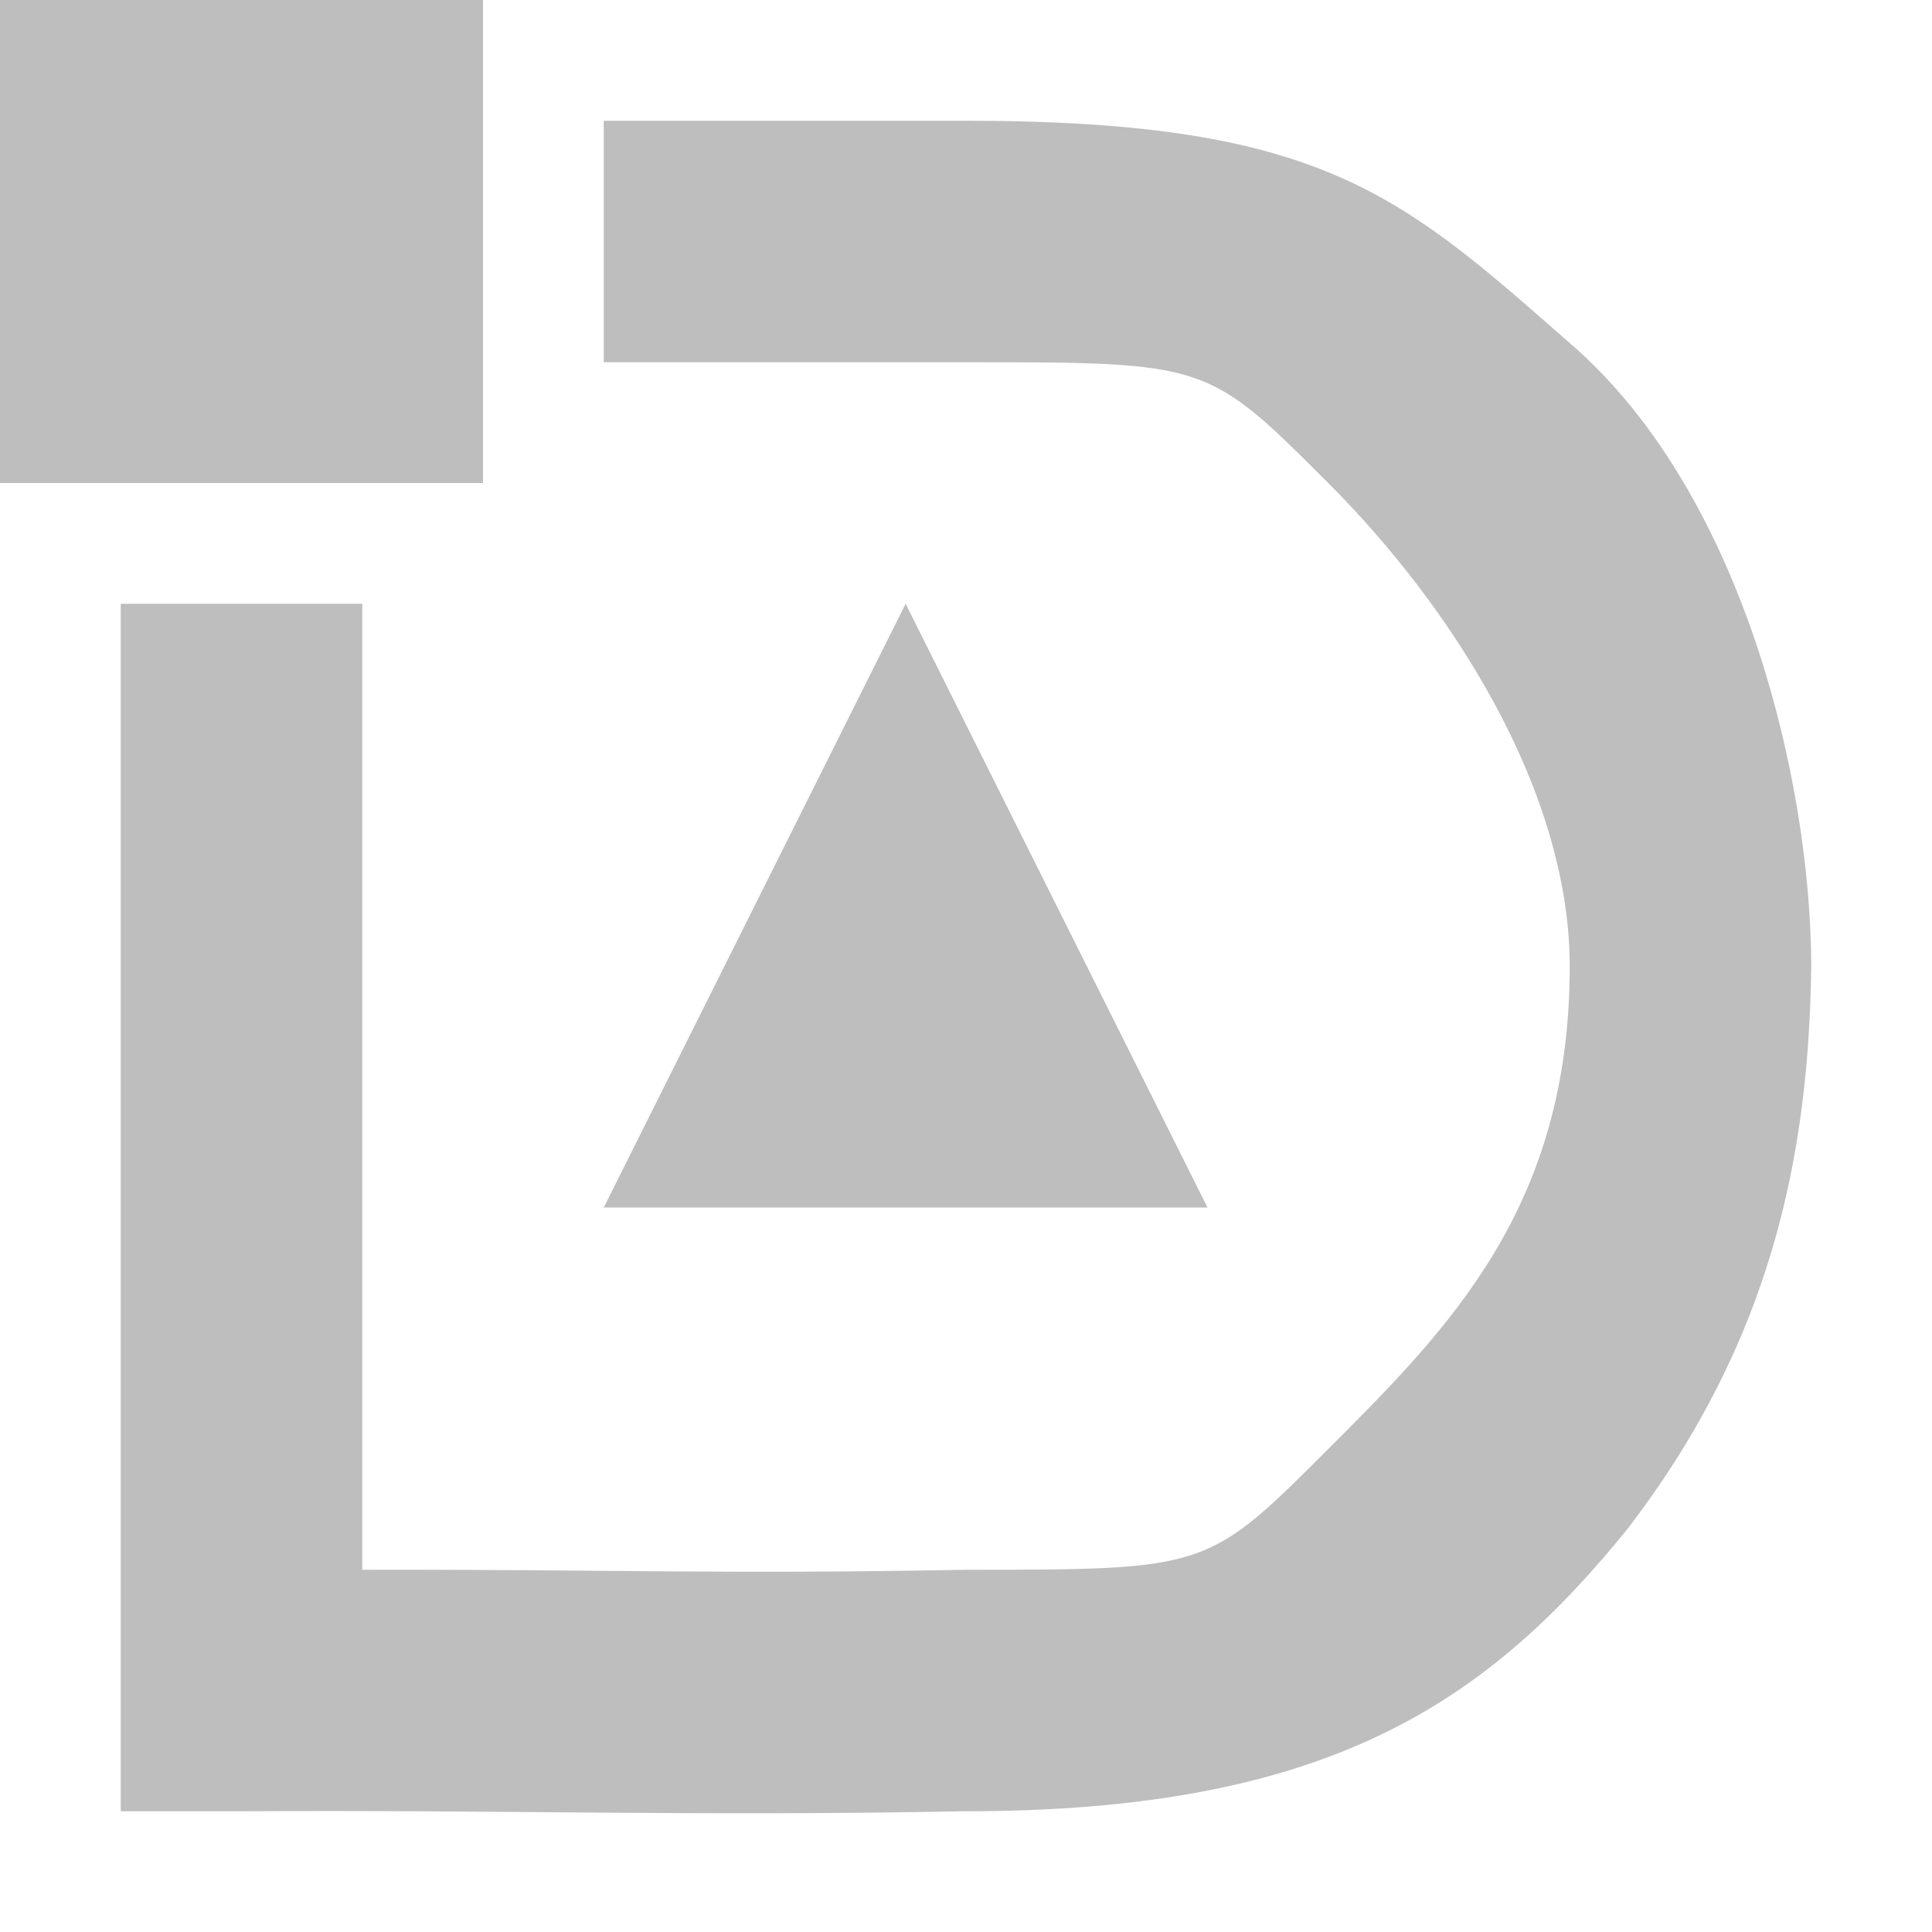 <svg xmlns="http://www.w3.org/2000/svg" xmlns:xlink="http://www.w3.org/1999/xlink" width="16" height="16" version="1.1" viewBox="0 0 16 16"><defs><linearGradient id="linear0" x1="120" x2="10" y1="-17" y2="-17" gradientUnits="userSpaceOnUse"><stop offset="0" style="stop-color:#000;stop-opacity:1"/><stop offset="1" style="stop-color:#3d3846;stop-opacity:1"/></linearGradient></defs><g id="surface491268"><path style="fill:none;stroke-width:2;stroke-linecap:butt;stroke-linejoin:miter;stroke:url(#linear0);stroke-miterlimit:4" d="M 8.035 -57.301 L 8.035 -46.898 L 68.184 -46.898 C 80.715 -46.867 91.969 -42.93 99.883 -36.906 C 107.836 -30.855 112.352 -22.961 112.352 -14.398 C 112.352 -5.84 107.836 2.055 99.883 8.105 C 91.934 14.156 80.617 18.102 68.02 18.102 L 7.875 18.102 L 7.875 28.5 L 68.02 28.5 C 82.773 28.5 96.258 23.992 106.242 16.395 C 116.227 8.797 122.785 -2.152 122.785 -14.398 C 122.785 -26.648 116.227 -37.598 106.242 -45.195 C 96.293 -52.762 82.871 -57.266 68.184 -57.301 Z M 8.035 -57.301" transform="matrix(1,0,0,1,-134,80)"/><path style="stroke:none;fill-rule:nonzero;fill:#bebebe;fill-opacity:1" d="M 5 1 L 5 3 L 8 3 C 10 3 10 3 11 4 C 12 5 12.996 6.523 13 8 C 13 10 12 11 11 12 C 10 13 10 13 8 13 C 5.914 13.039 5.098 12.996 3 13 L 3 5 L 1 5 L 1 15 L 2 15 C 4.262 14.988 5.723 15.043 8 15 C 11 15 12.316 14.102 13.492 12.645 L 13.496 12.637 L 13.5 12.633 C 14.672 11.094 14.98 9.566 15 8 C 14.996 6.492 14.453 4.164 13.082 2.914 L 13.074 2.906 C 11.625 1.637 11 1 8 1 Z M 5 1"/><path style="stroke:none;fill-rule:nonzero;fill:#bebebe;fill-opacity:1" d="M 0 0 L 4 0 L 4 4 L 0 4 Z M 0 0"/><path style="stroke:none;fill-rule:nonzero;fill:#bebebe;fill-opacity:1" d="M 7.5 5 L 5 10 L 10 10 Z M 7.5 5"/></g></svg>